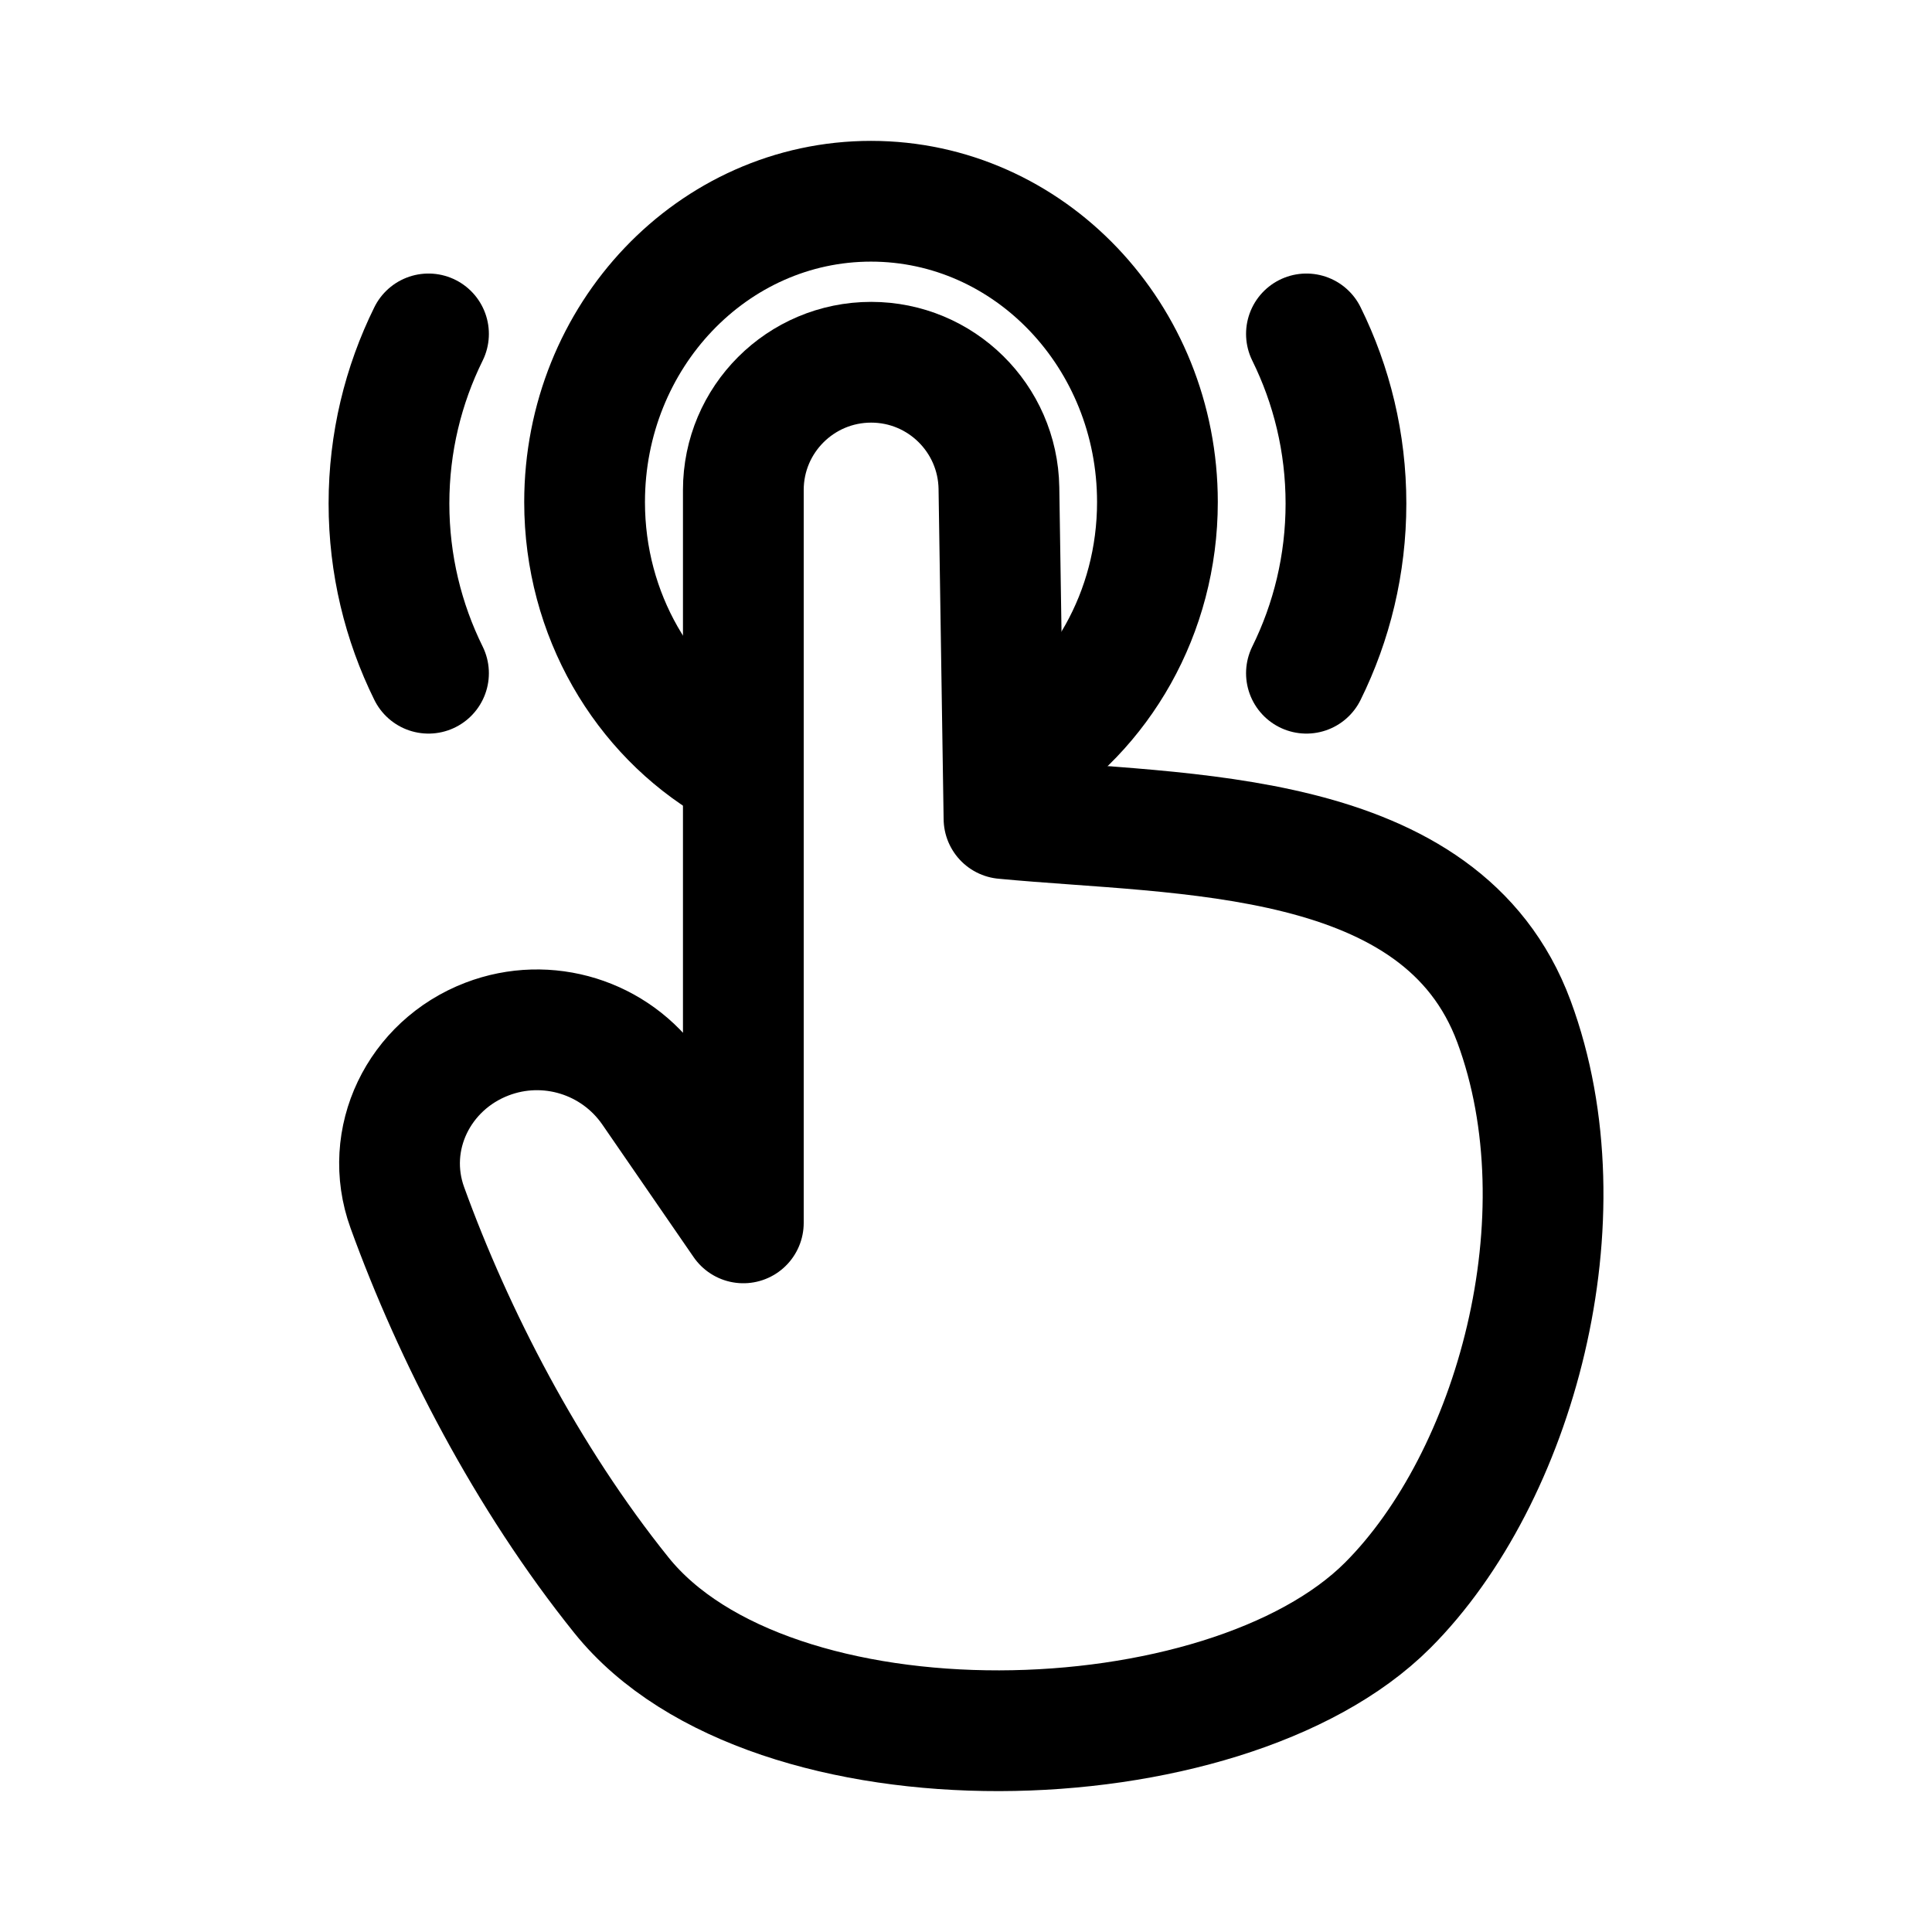 <svg width="24" height="24" viewBox="0 0 24 24" fill="none" xmlns="http://www.w3.org/2000/svg">
<path d="M18.807 12.69C19.711 15.13 18.821 18.358 17.238 19.942C15.217 21.963 9.569 22.117 7.72 19.817C6.547 18.358 5.635 16.588 5.06 15.001C4.752 14.15 5.204 13.232 6.049 12.908C6.797 12.621 7.644 12.884 8.099 13.543L9.234 15.191V6.087C9.234 5.211 9.945 4.5 10.822 4.5C11.689 4.5 12.395 5.196 12.409 6.063L12.472 10.169C14.693 10.381 17.909 10.266 18.807 12.69Z" stroke="black" stroke-width="1.5" stroke-linecap="round" stroke-linejoin="round"/>
<path d="M9.084 9.5C7.997 8.861 7.262 7.639 7.262 6.237C7.262 4.173 8.855 2.5 10.82 2.5C12.785 2.5 14.378 4.173 14.378 6.237C14.378 7.617 13.666 8.821 12.607 9.469" stroke="black" stroke-width="1.5" stroke-linecap="round" stroke-linejoin="round"/>
<path d="M5.323 8.363C5.009 7.727 4.832 7.012 4.832 6.255C4.832 5.499 5.009 4.784 5.323 4.148" stroke="black" stroke-width="1.5" stroke-linecap="round" stroke-linejoin="round"/>
<path d="M16.229 8.363C16.543 7.727 16.72 7.012 16.72 6.255C16.72 5.499 16.543 4.784 16.229 4.148" stroke="black" stroke-width="1.5" stroke-linecap="round" stroke-linejoin="round"/>
</svg>